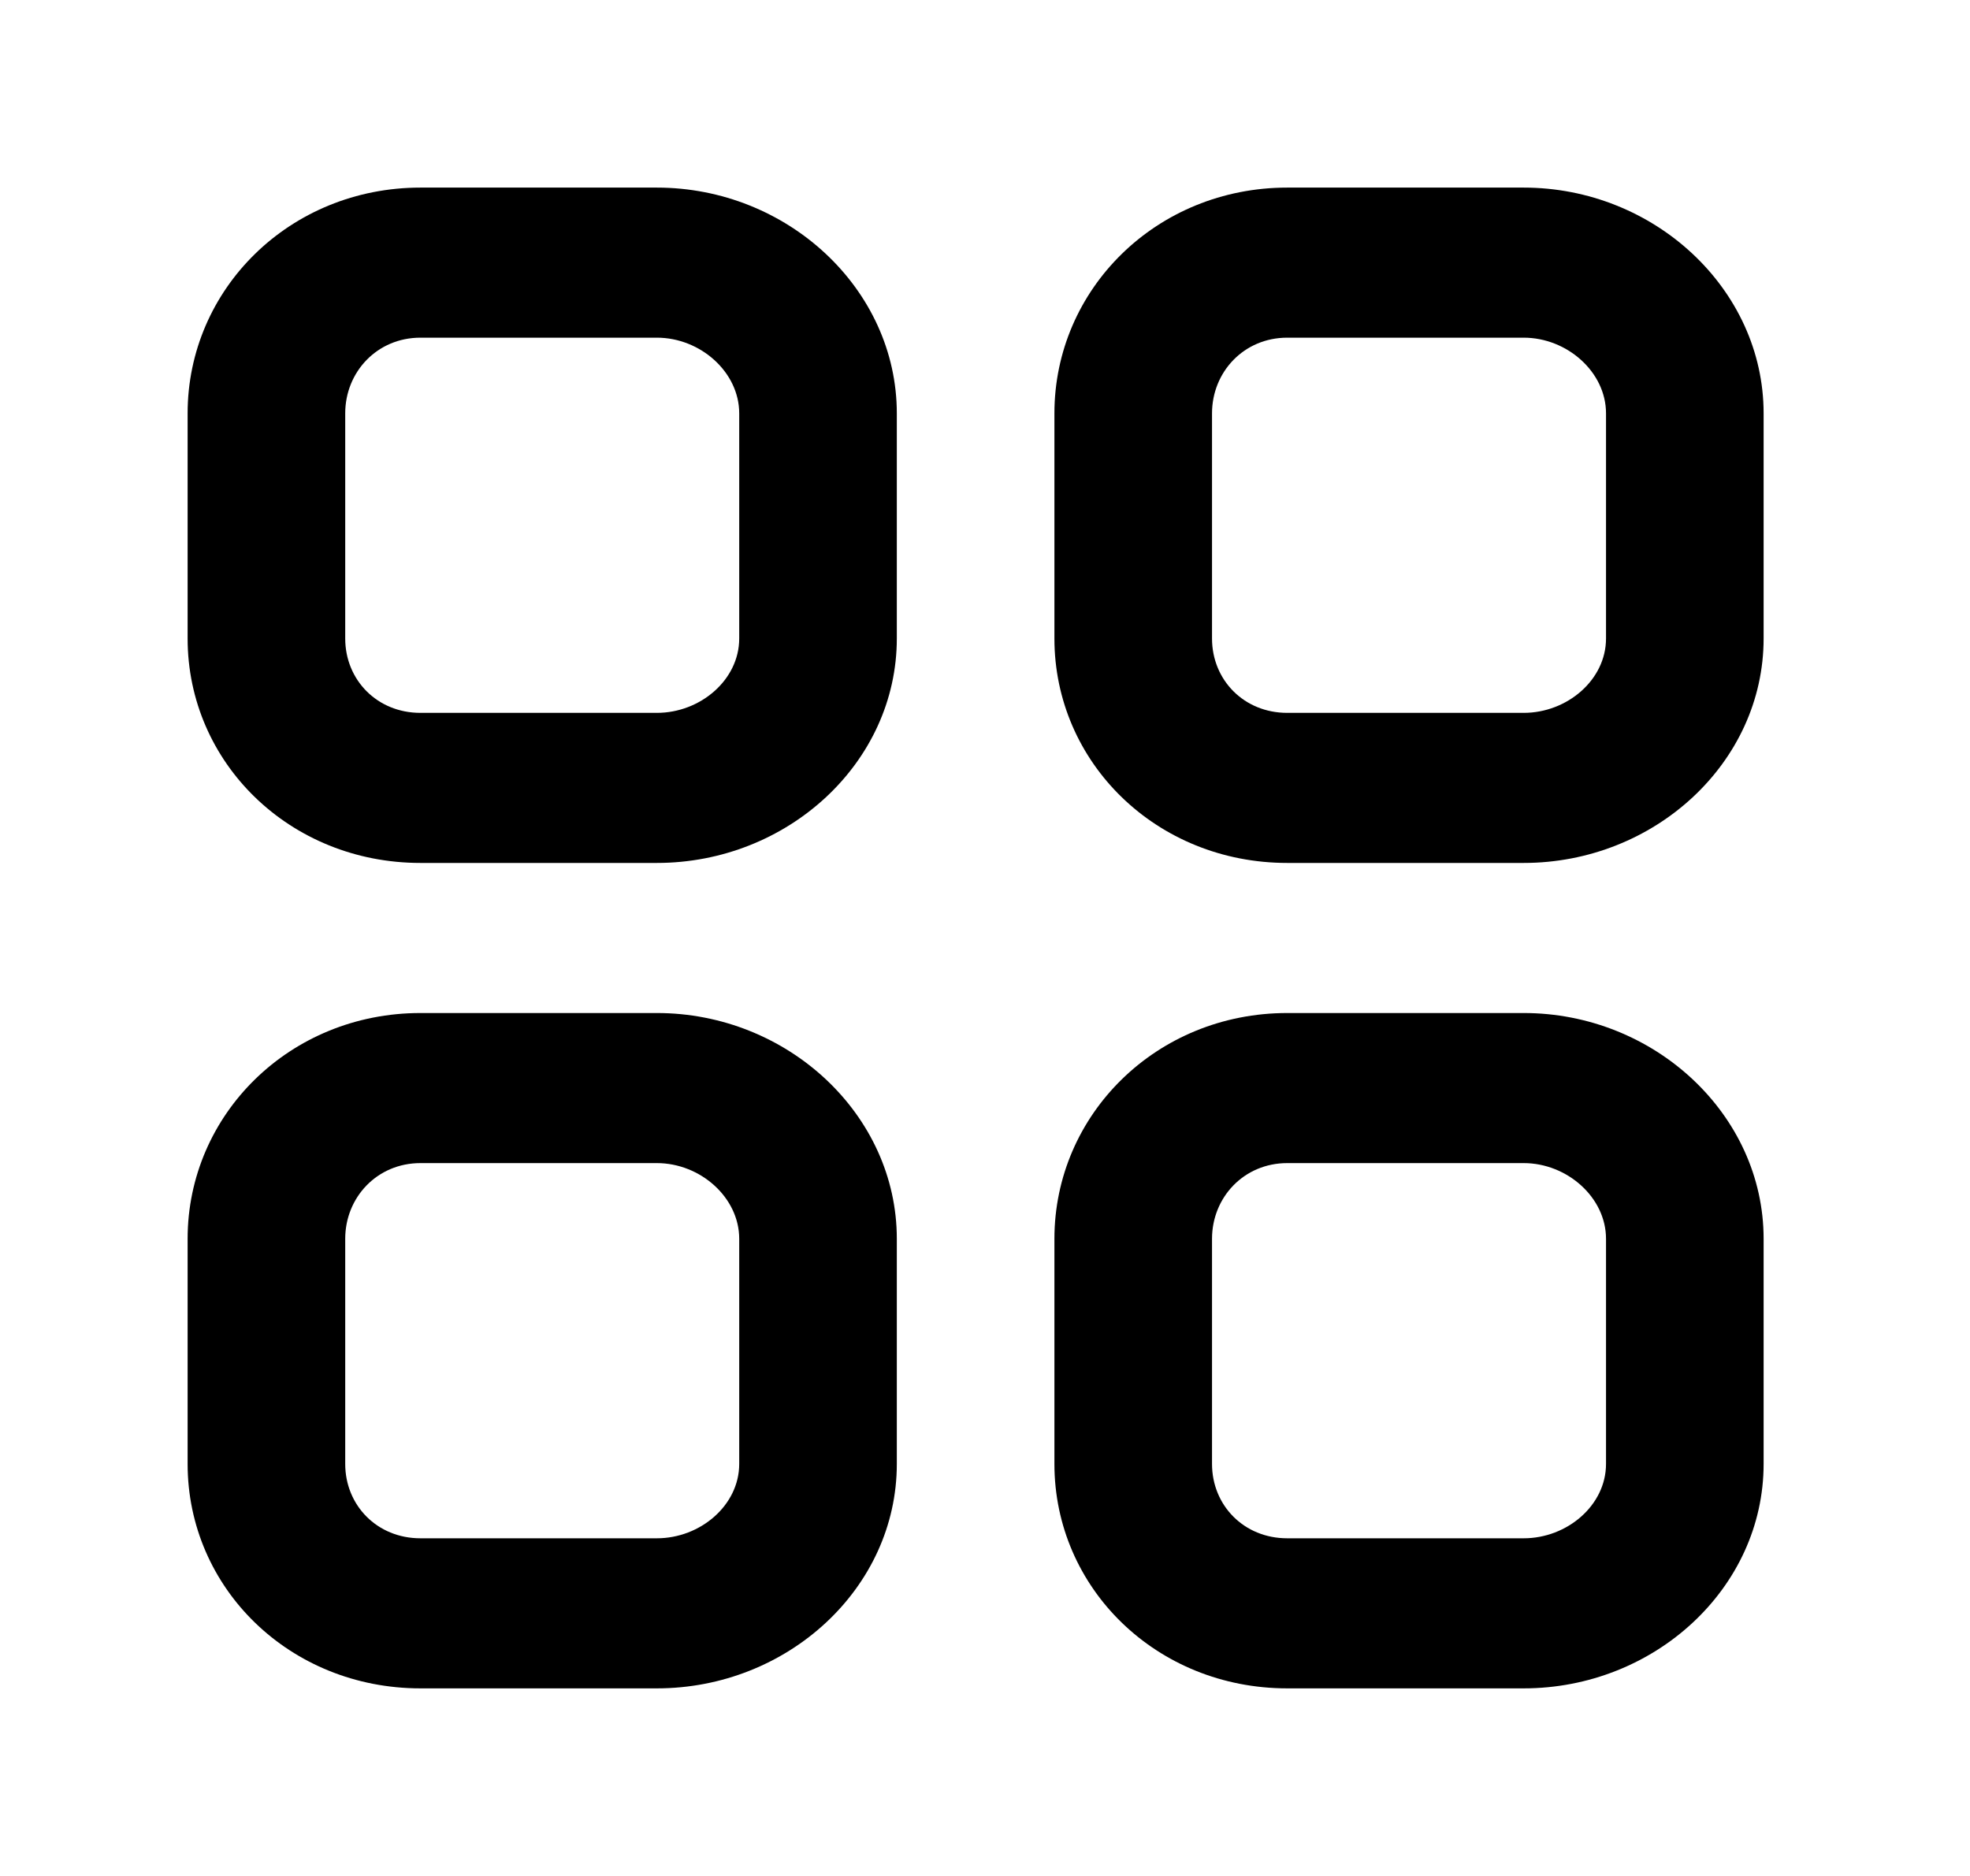 <!-- Generated by IcoMoon.io -->
<svg version="1.1" xmlns="http://www.w3.org/2000/svg" width="42" height="40" viewBox="0 0 42 40">
<title>mp-menu_navigation_grid-</title>
<path d="M34.24 31.214c0 0.882-0.828 1.586-1.756 1.586h-5.040c-0.926 0-1.604-0.704-1.604-1.586v-4.8c0-0.882 0.679-1.614 1.604-1.614h5.040c0.927 0 1.756 0.733 1.756 1.614v4.8zM32.484 21.6h-5.040c-2.784 0-4.964 2.163-4.964 4.814v4.8c0 2.651 2.181 4.786 4.964 4.786h5.040c2.784 0 5.116-2.134 5.116-4.786v-4.8c0-2.651-2.332-4.814-5.116-4.814v0zM15.76 31.214c0 0.882-0.828 1.586-1.756 1.586h-5.040c-0.926 0-1.604-0.704-1.604-1.586v-4.8c0-0.882 0.679-1.614 1.604-1.614h5.040c0.927 0 1.756 0.733 1.756 1.614v4.8zM14.004 21.6h-5.040c-2.784 0-4.964 2.163-4.964 4.814v4.8c0 2.651 2.181 4.786 4.964 4.786h5.040c2.784 0 5.116-2.134 5.116-4.786v-4.8c0-2.651-2.332-4.814-5.116-4.814v0zM34.24 13.614c0 0.882-0.828 1.586-1.756 1.586h-5.040c-0.926 0-1.604-0.704-1.604-1.586v-4.8c0-0.882 0.679-1.614 1.604-1.614h5.040c0.927 0 1.756 0.733 1.756 1.614v4.8zM32.484 4h-5.040c-2.784 0-4.964 2.163-4.964 4.814v4.8c0 2.651 2.181 4.786 4.964 4.786h5.040c2.784 0 5.116-2.134 5.116-4.786v-4.8c0-2.651-2.332-4.814-5.116-4.814v0zM15.76 13.614c0 0.882-0.828 1.586-1.756 1.586h-5.040c-0.926 0-1.604-0.704-1.604-1.586v-4.8c0-0.882 0.679-1.614 1.604-1.614h5.040c0.927 0 1.756 0.733 1.756 1.614v4.8zM14.004 4h-5.040c-2.784 0-4.964 2.163-4.964 4.814v4.8c0 2.651 2.181 4.786 4.964 4.786h5.040c2.784 0 5.116-2.134 5.116-4.786v-4.8c0-2.651-2.332-4.814-5.116-4.814v0z"></path>
</svg>
